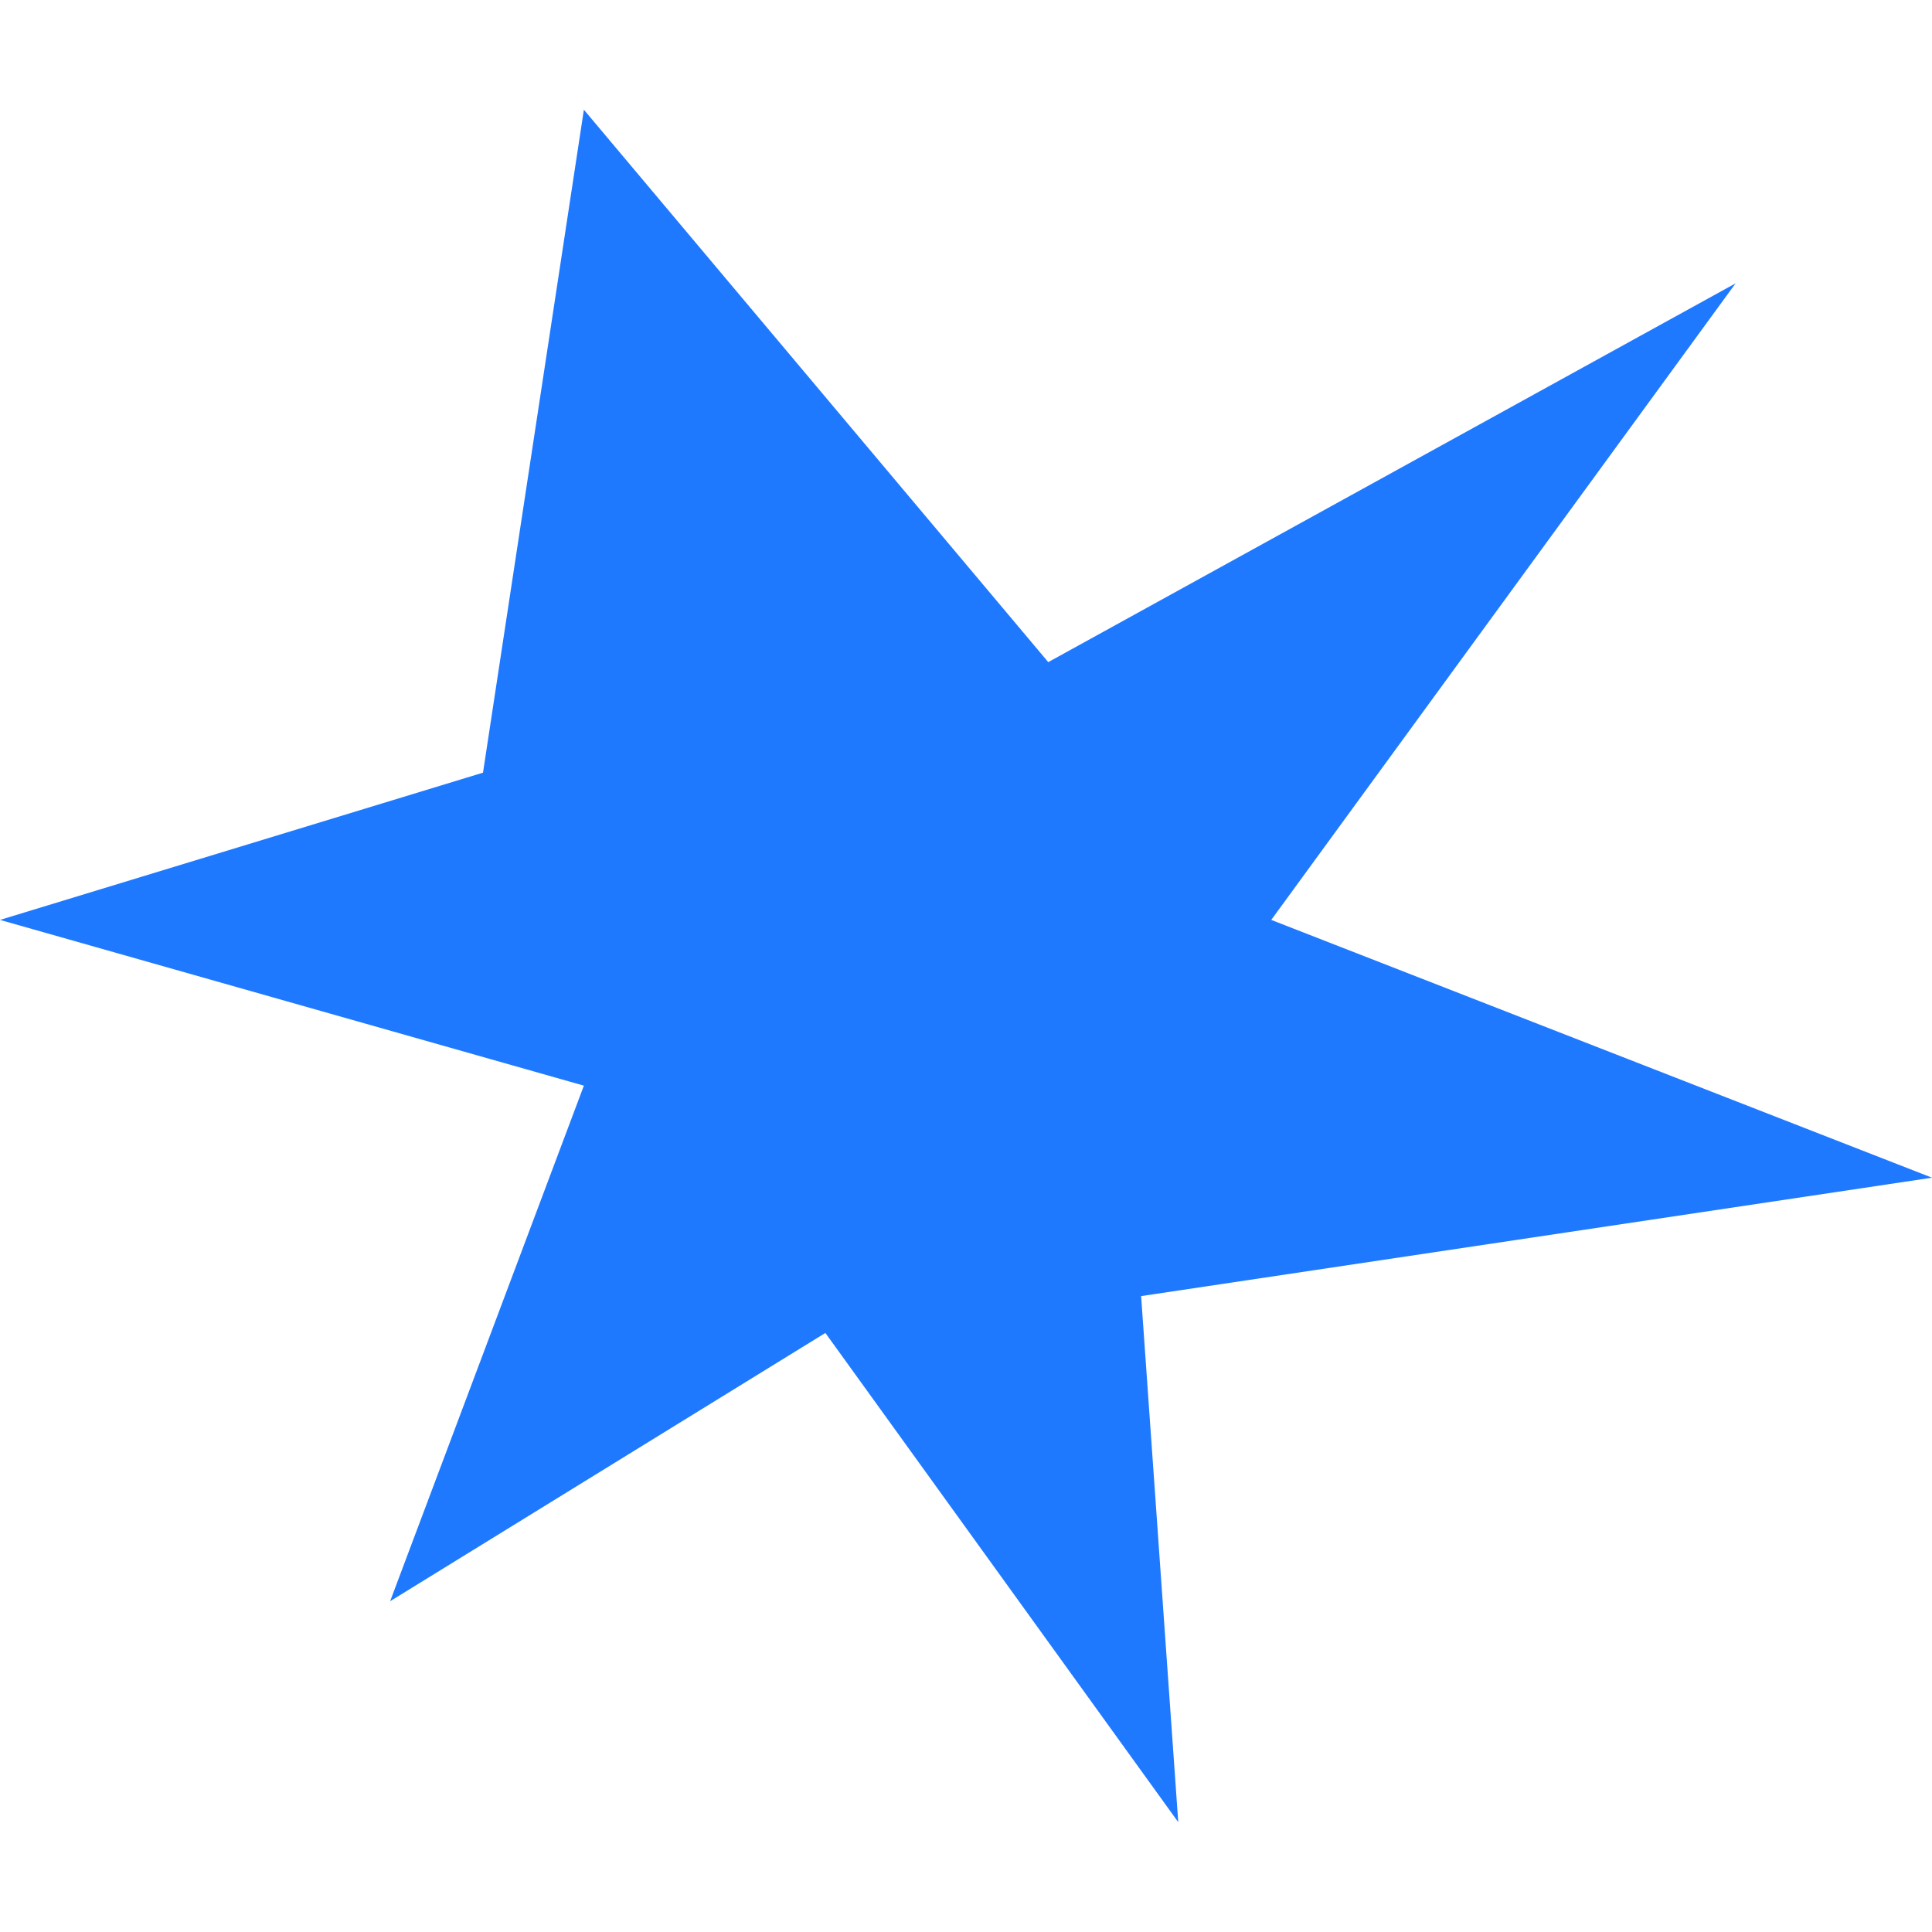 <svg width="14" height="14" viewBox="0 0 14 14" fill="none" xmlns="http://www.w3.org/2000/svg">
<path d="M7.596 4.798L12.577 2.053L9.212 6.666L14 8.534L8.269 9.392L8.538 13.204L5.981 9.659L2.827 11.603L4.231 7.867L0 6.666L3.5 5.599L4.231 0.795L7.596 4.798Z" fill="#1F79FF"/>
</svg>
